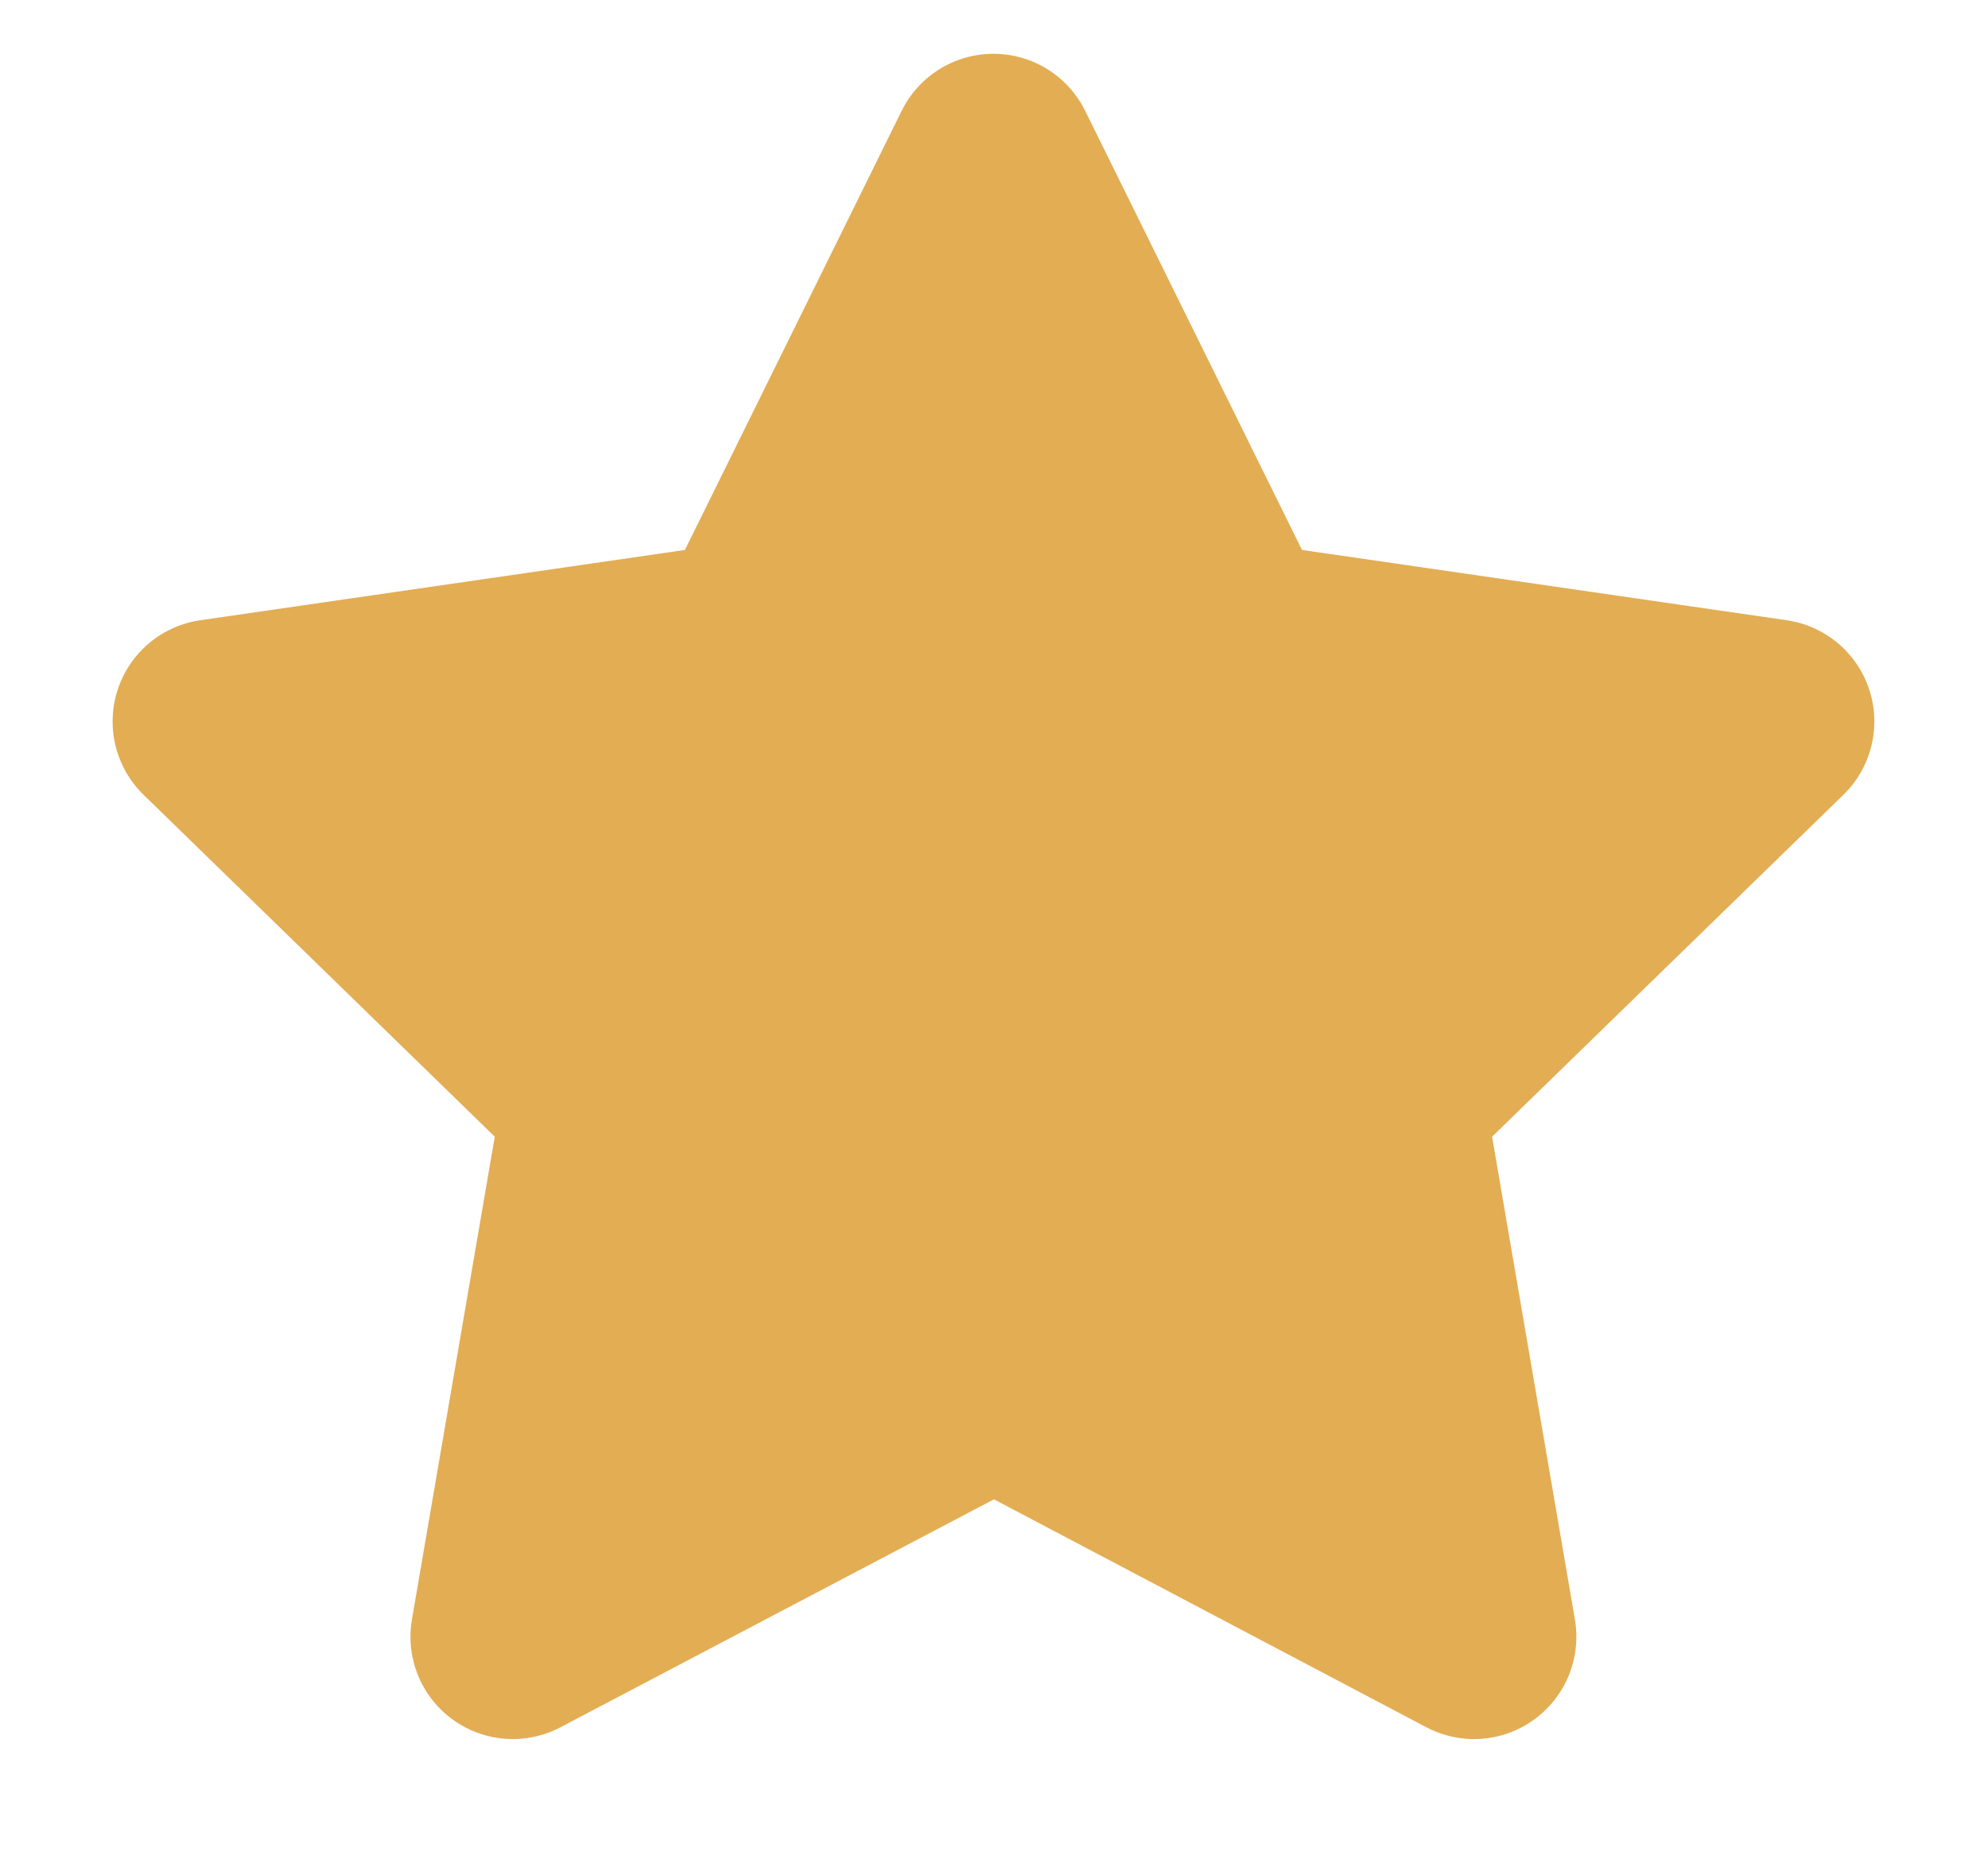 <svg width="17" height="16" viewBox="0 0 17 16" fill="none" xmlns="http://www.w3.org/2000/svg">
<g id="Frame" clip-path="url(#clip0_1396_1471)">
<path id="Vector" d="M8.5 11.833L4.385 13.997L5.171 9.415L1.838 6.17L6.438 5.503L8.495 1.335L10.553 5.503L15.153 6.17L11.819 9.415L12.605 13.997L8.5 11.833Z" fill="#E3AD54" stroke="#E3AD54" stroke-width="1.75" stroke-linecap="round" stroke-linejoin="round"/>
</g>
<defs>
<clipPath id="clip0_1396_1471">
<rect width="16" height="16" fill="white" transform="translate(0.5)"/>
</clipPath>
</defs>
</svg>
